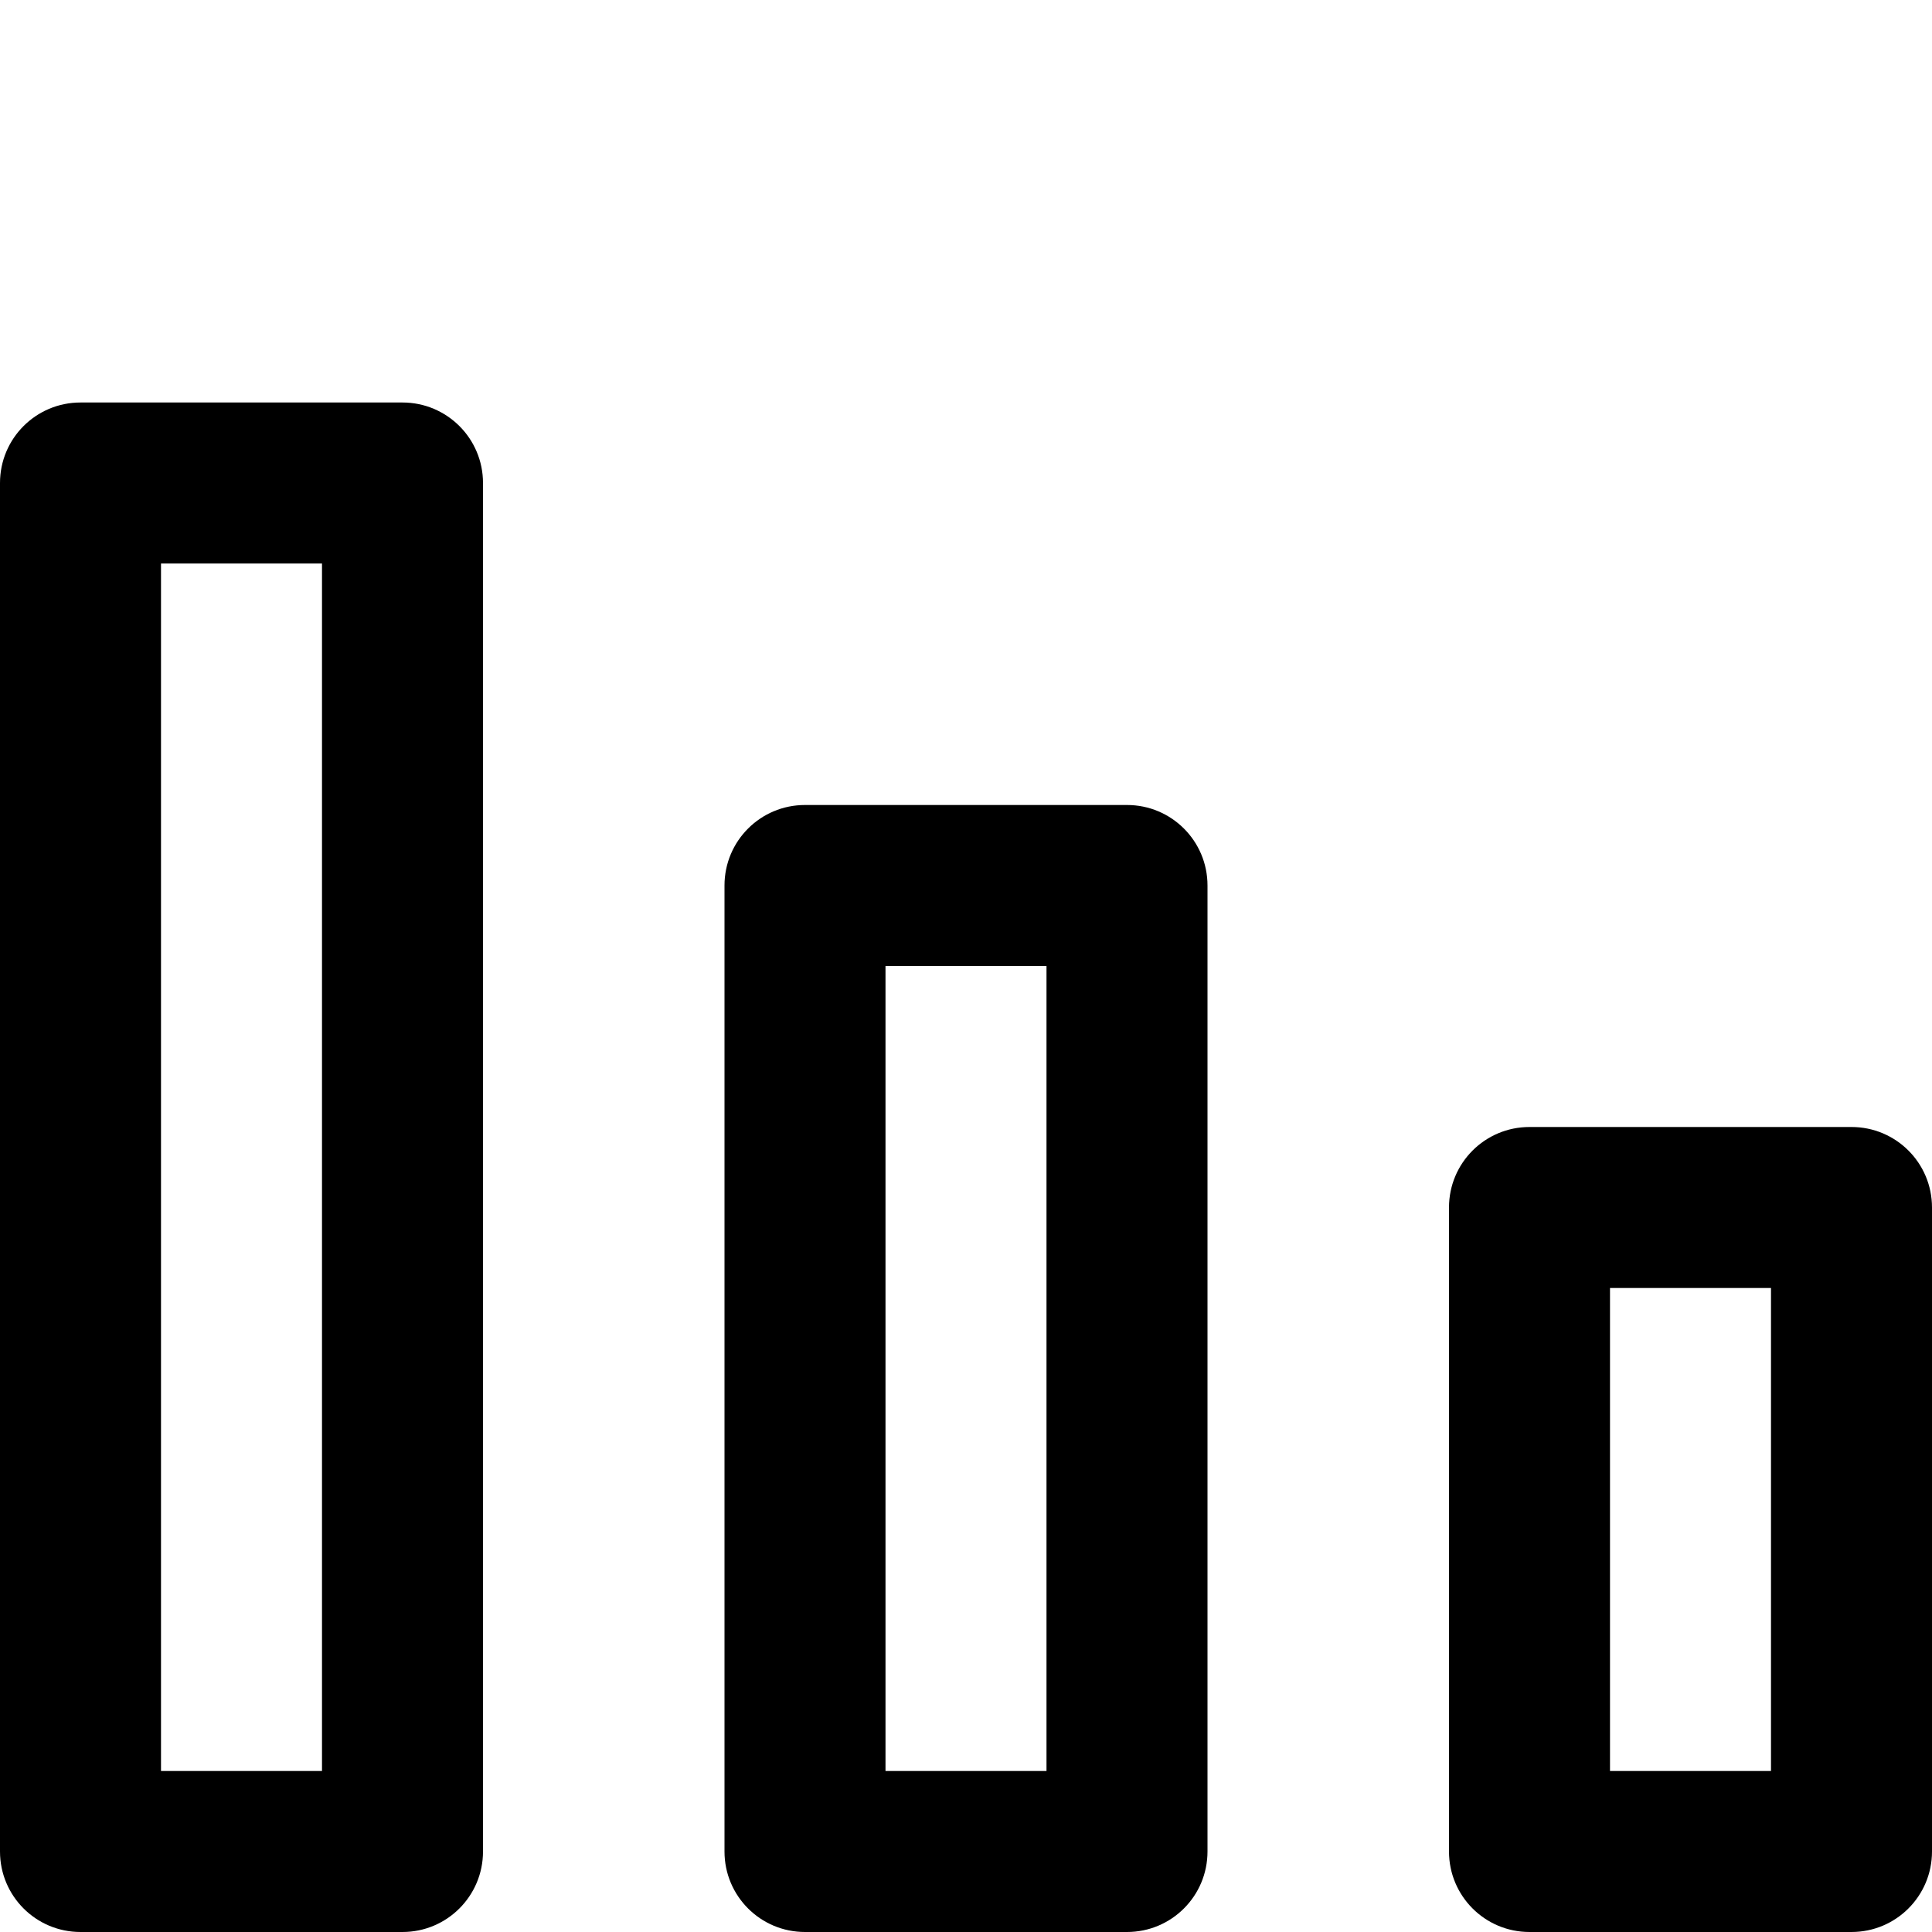 <svg viewBox="0 0 24 24" fill="currentColor"><path d="M23 14h-4c-.553 0-1 .447-1 1v8c0 .553.447 1 1 1h4c.553 0 1-.447 1-1v-8c0-.553-.447-1-1-1zm-1 8h-2v-6h2v6zm-8-12h-4c-.553 0-1 .447-1 1v12c0 .553.447 1 1 1h4c.553 0 1-.447 1-1V11c0-.553-.447-1-1-1zm-1 12h-2V12h2v10zM5 5H1c-.553 0-1 .447-1 1v17c0 .553.447 1 1 1h4c.552 0 1-.447 1-1V6c0-.553-.448-1-1-1zM4 22H2V7h2v15z"/></svg>